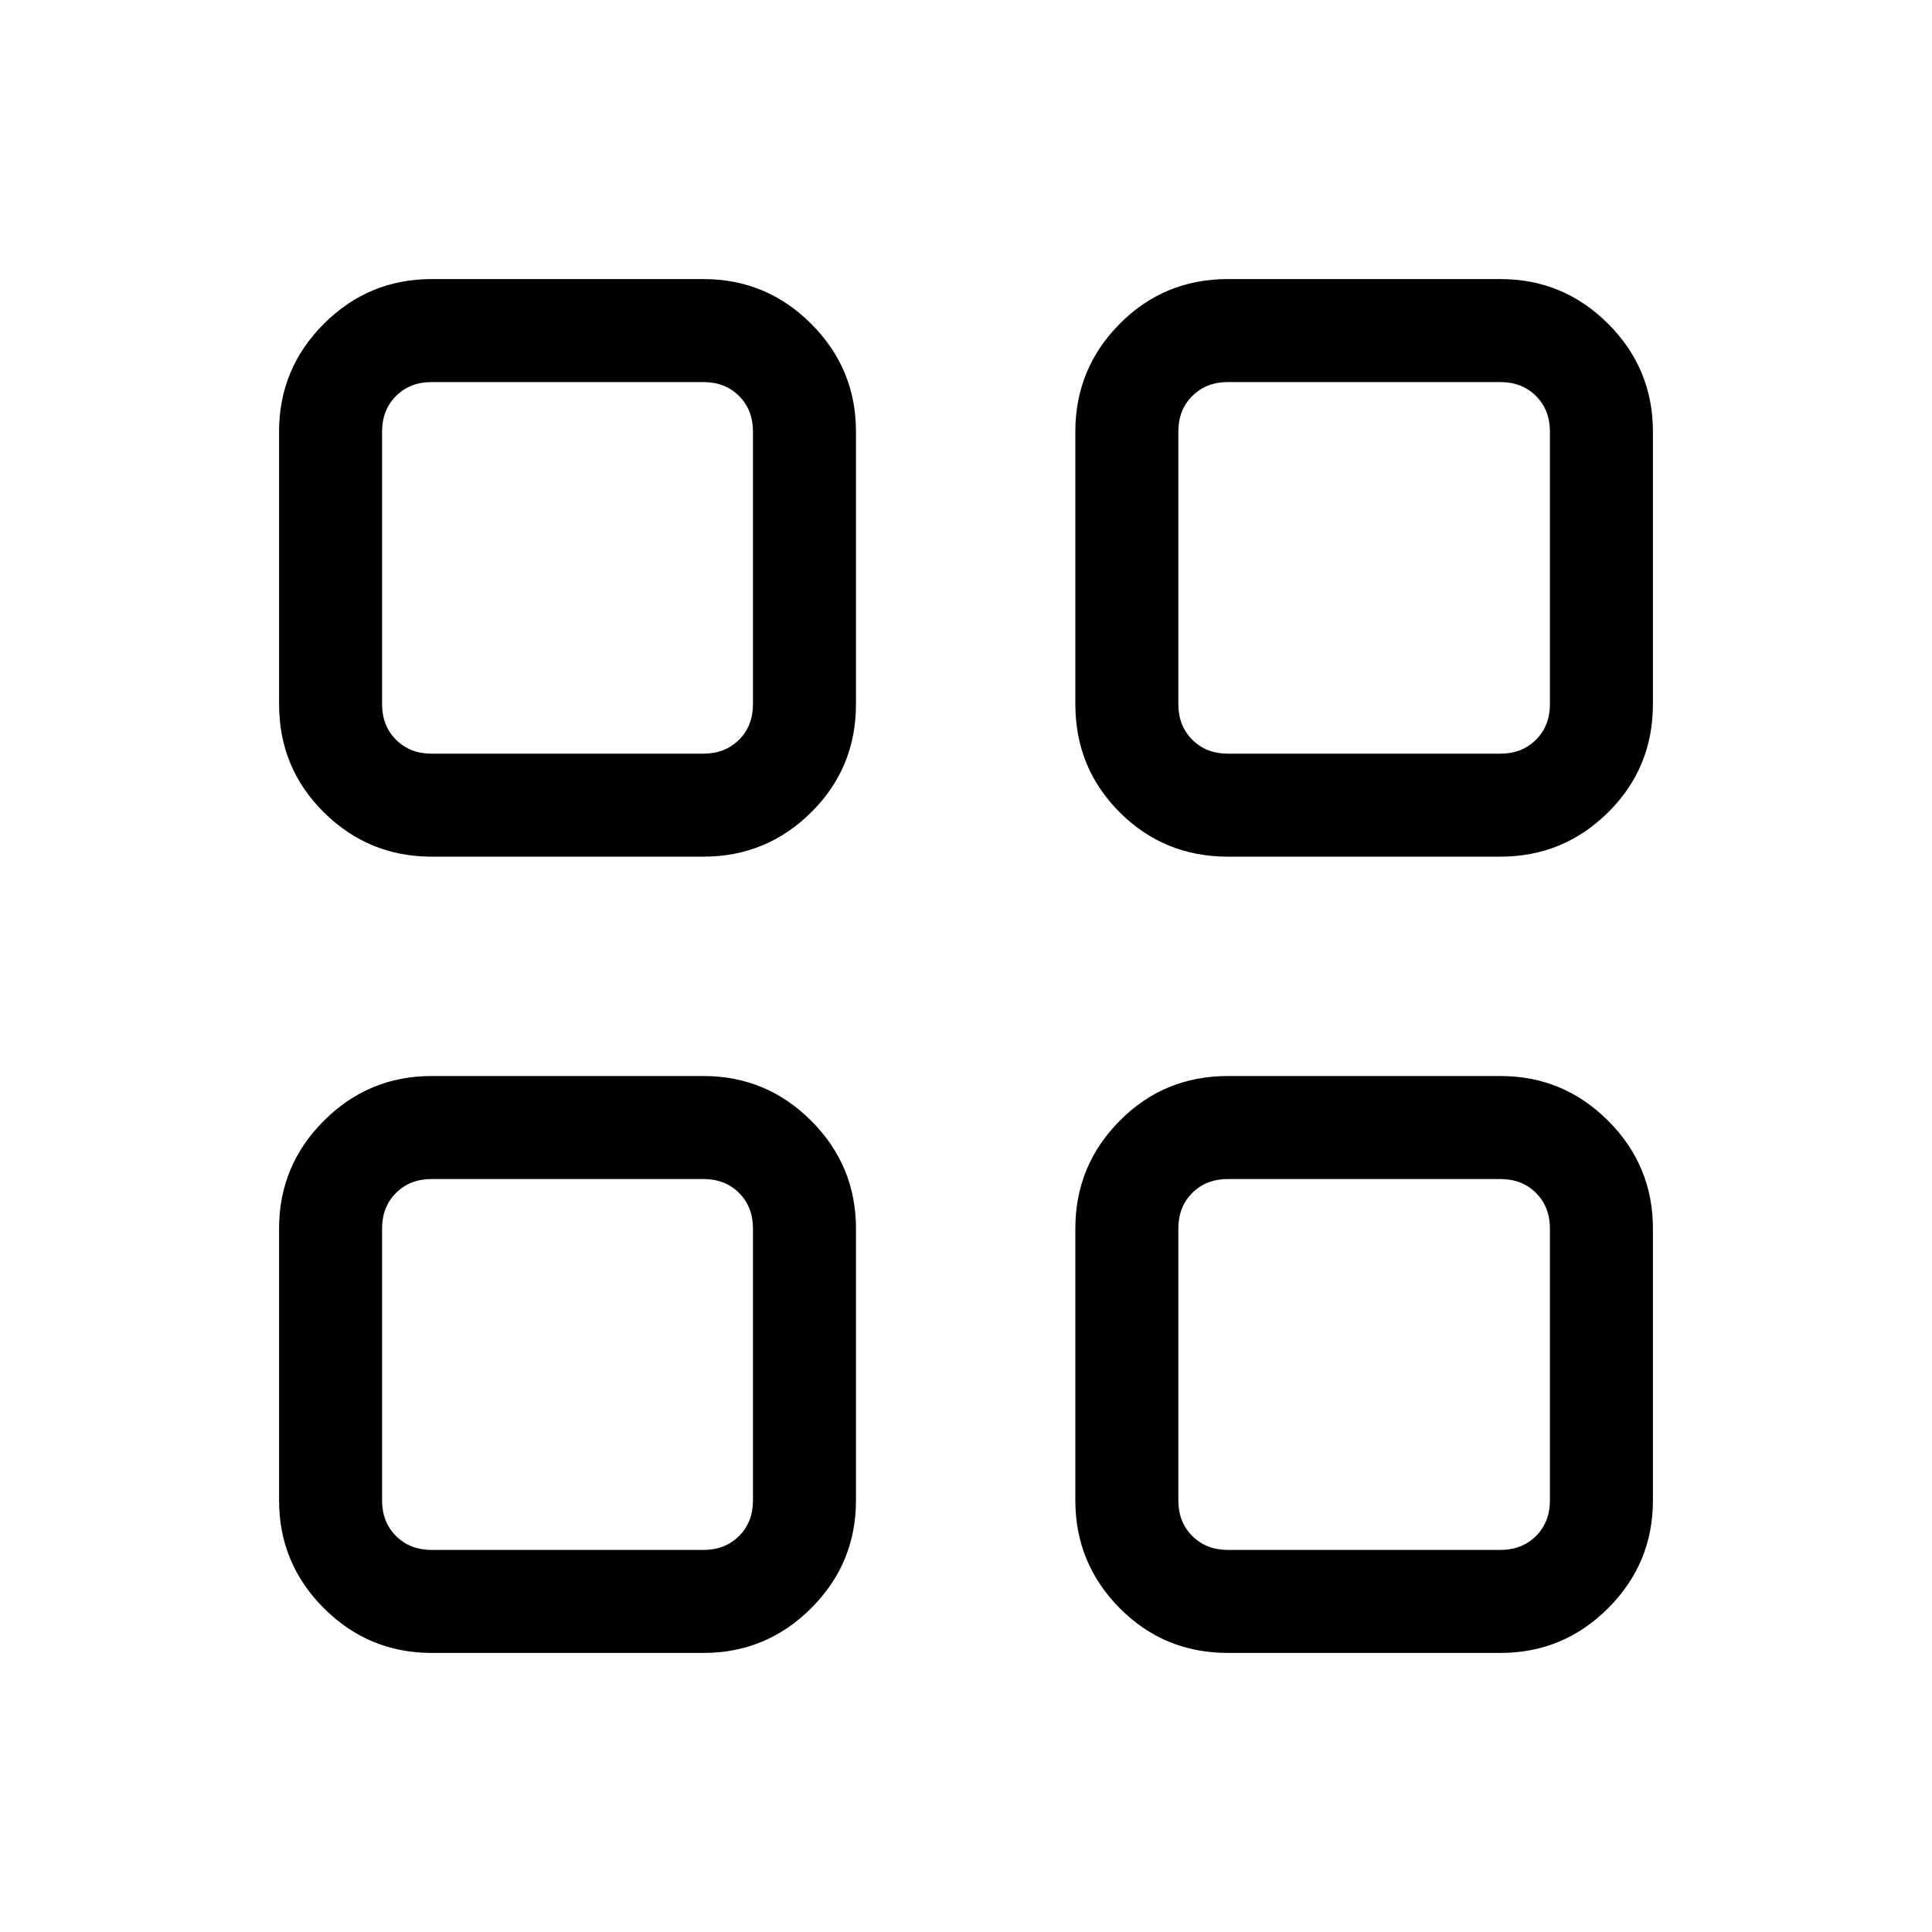 <svg xmlns="http://www.w3.org/2000/svg" height="40" viewBox="0 -960 960 960" width="40"><path d="M349.54-534.33H214.46q-31.3 0-53.55-22.04-22.24-22.03-22.24-53.76v-135.41q0-31.3 22.24-53.55 22.25-22.24 53.55-22.24h135.08q31.3 0 53.55 22.24 22.24 22.25 22.24 53.55v135.41q0 31.73-22.24 53.76-22.25 22.04-53.55 22.04Zm-135.08-51.18h135.08q10.77 0 17.69-6.93 6.92-6.92 6.92-17.69v-135.41q0-10.77-6.92-17.69-6.92-6.92-17.69-6.92H214.46q-10.77 0-17.69 6.92-6.92 6.92-6.92 17.69v135.41q0 10.77 6.92 17.69 6.92 6.93 17.69 6.93Zm135.08 446.84H214.46q-31.3 0-53.55-22.24-22.24-22.25-22.24-53.55v-135.08q0-31.3 22.24-53.55 22.25-22.24 53.55-22.24h135.08q31.3 0 53.55 22.24 22.24 22.25 22.24 53.55v135.08q0 31.3-22.24 53.55-22.25 22.24-53.55 22.24Zm-135.08-51.18h135.08q10.77 0 17.69-6.92 6.92-6.92 6.92-17.69v-135.08q0-10.77-6.92-17.69-6.92-6.92-17.69-6.92H214.46q-10.77 0-17.69 6.92-6.92 6.92-6.92 17.69v135.08q0 10.77 6.92 17.69 6.92 6.92 17.69 6.92Zm531.08-344.48H610.13q-31.73 0-53.76-22.04-22.04-22.03-22.04-53.76v-135.41q0-31.3 22.04-53.55 22.03-22.24 53.76-22.24h135.41q31.3 0 53.55 22.24 22.24 22.25 22.24 53.55v135.41q0 31.73-22.24 53.76-22.25 22.04-53.55 22.04Zm-135.41-51.18h135.41q10.77 0 17.69-6.93 6.92-6.92 6.92-17.69v-135.41q0-10.77-6.92-17.69-6.92-6.92-17.69-6.92H610.13q-10.77 0-17.69 6.92-6.93 6.92-6.93 17.69v135.41q0 10.77 6.93 17.69 6.92 6.93 17.69 6.93Zm135.41 446.84H610.13q-31.73 0-53.76-22.24-22.04-22.25-22.04-53.55v-135.08q0-31.3 22.04-53.55 22.03-22.24 53.76-22.24h135.41q31.3 0 53.55 22.24 22.24 22.25 22.24 53.55v135.08q0 31.3-22.24 53.55-22.25 22.24-53.55 22.24Zm-135.41-51.18h135.41q10.77 0 17.69-6.92 6.92-6.92 6.92-17.69v-135.08q0-10.77-6.92-17.69-6.92-6.92-17.69-6.92H610.13q-10.77 0-17.69 6.92-6.93 6.92-6.93 17.69v135.08q0 10.77 6.93 17.69 6.92 6.92 17.69 6.92ZM374.15-585.51Zm0 211.36Zm211.36-211.36Zm0 211.36Z"/></svg>